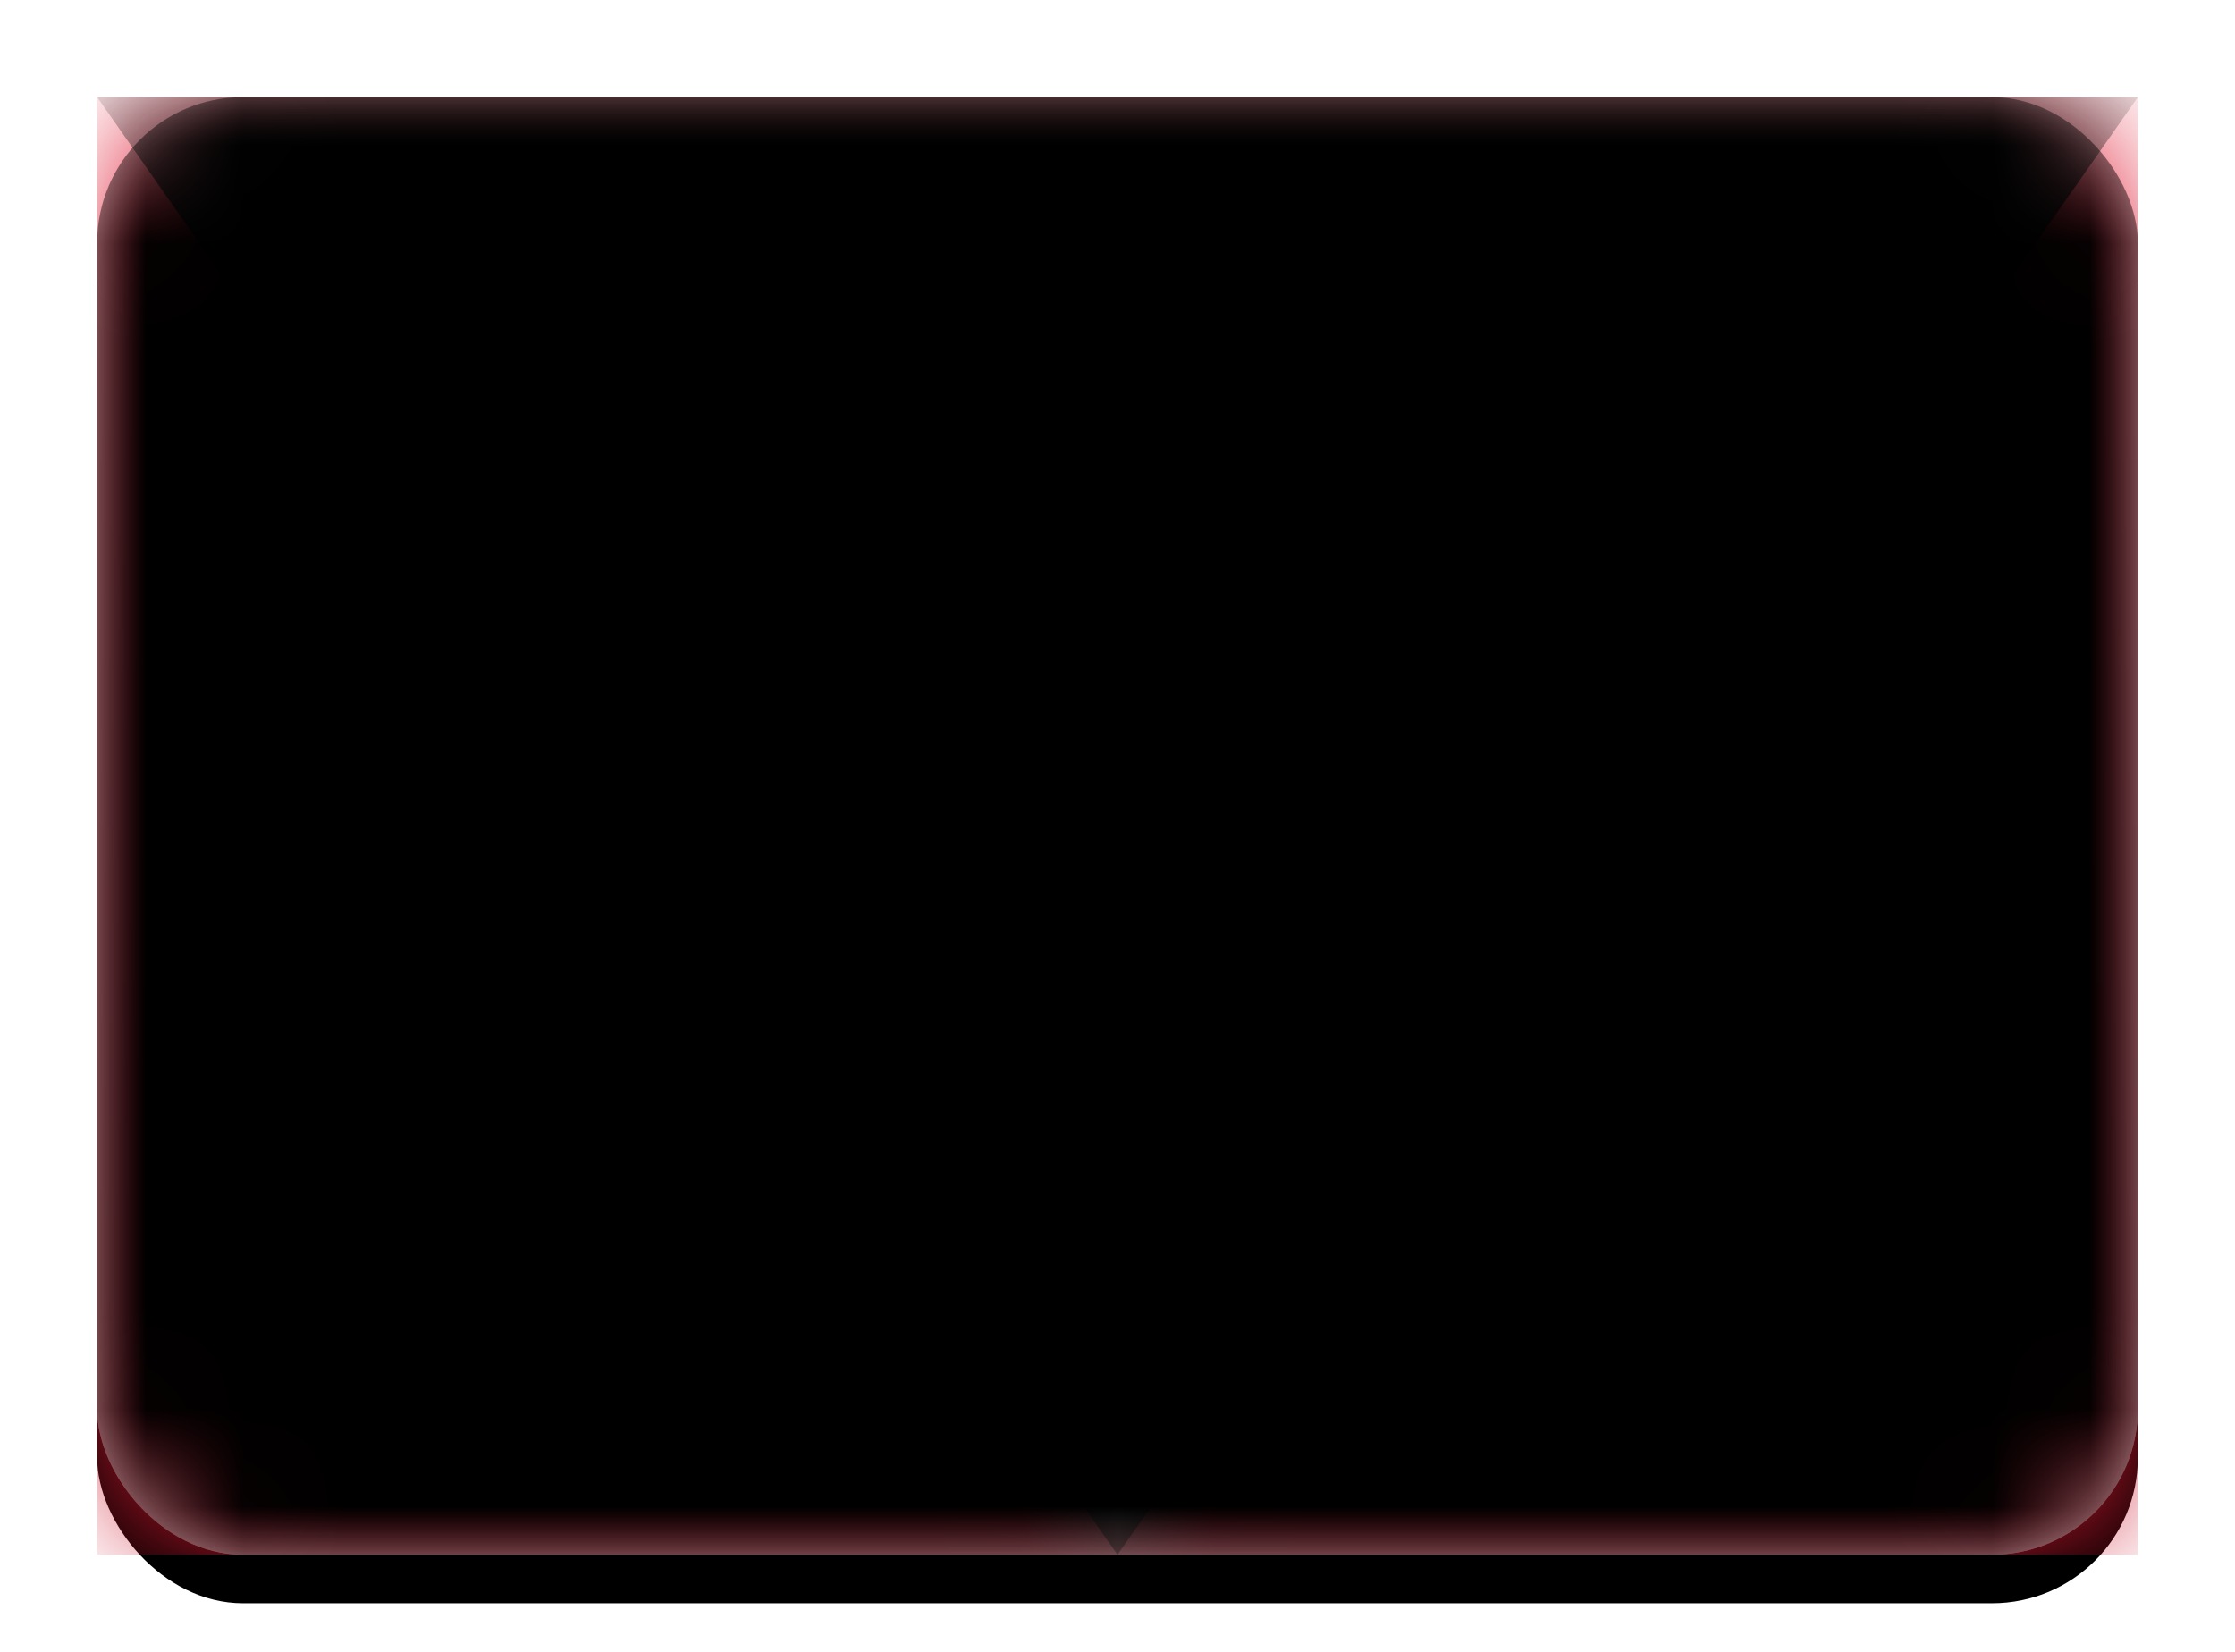 <svg xmlns="http://www.w3.org/2000/svg" xmlns:xlink="http://www.w3.org/1999/xlink" width="23" height="17" viewBox="0 0 23 17">
  <defs>
    <linearGradient id="ag-c" x1="50%" x2="50%" y1="0%" y2="100%">
      <stop offset="0%" stop-color="#FFF"/>
      <stop offset="100%" stop-color="#F0F0F0"/>
    </linearGradient>
    <rect id="ag-a" width="21" height="15" x="0" y="0" rx="1.5"/>
    <filter id="ag-b" width="116.7%" height="123.3%" x="-8.3%" y="-8.3%" filterUnits="objectBoundingBox">
      <feOffset dy=".5" in="SourceAlpha" result="shadowOffsetOuter1"/>
      <feGaussianBlur in="shadowOffsetOuter1" result="shadowBlurOuter1" stdDeviation=".5"/>
      <feColorMatrix in="shadowBlurOuter1" values="0 0 0 0 0   0 0 0 0 0   0 0 0 0 0  0 0 0 0.16 0"/>
    </filter>
    <linearGradient id="ag-d" x1="50%" x2="50%" y1="0%" y2="100%">
      <stop offset="0%" stop-color="#E2243B"/>
      <stop offset="100%" stop-color="#CC162C"/>
    </linearGradient>
    <linearGradient id="ag-g" x1="50%" x2="50%" y1="0%" y2="100%">
      <stop offset="0%" stop-color="#262626"/>
      <stop offset="100%" stop-color="#0D0D0D"/>
    </linearGradient>
    <polygon id="ag-f" points="0 0 21 0 10.5 15"/>
    <linearGradient id="ag-k" x1="50%" x2="50%" y1="0%" y2="100%">
      <stop offset="0%" stop-color="#FFCF3C"/>
      <stop offset="100%" stop-color="#FECB2F"/>
    </linearGradient>
    <polygon id="ag-j" points="10.5 8.25 8.778 10.157 8.909 7.591 6.343 7.722 8.25 6 6 4 8.909 4.5 8.5 1.5 10.5 4 12.5 1.5 12.091 4.5 15 4 12.75 6 14.657 7.722 12.091 7.591 12.222 10.157"/>
    <filter id="ag-i" width="142%" height="141.6%" x="-21%" y="-22.8%" filterUnits="objectBoundingBox">
      <feMorphology in="SourceAlpha" operator="dilate" radius=".25" result="shadowSpreadOuter1"/>
      <feOffset in="shadowSpreadOuter1" result="shadowOffsetOuter1"/>
      <feColorMatrix in="shadowOffsetOuter1" values="0 0 0 0 0   0 0 0 0 0   0 0 0 0 0  0 0 0 0.06 0"/>
    </filter>
    <linearGradient id="ag-n" x1="50%" x2="50%" y1="0%" y2="100%">
      <stop offset="0%" stop-color="#1984D8"/>
      <stop offset="100%" stop-color="#1175C4"/>
    </linearGradient>
    <rect id="ag-m" width="21" height="4" x="0" y="6"/>
    <filter id="ag-l" width="107.1%" height="137.5%" x="-3.6%" y="-18.8%" filterUnits="objectBoundingBox">
      <feMorphology in="SourceAlpha" operator="dilate" radius=".25" result="shadowSpreadOuter1"/>
      <feOffset in="shadowSpreadOuter1" result="shadowOffsetOuter1"/>
      <feColorMatrix in="shadowOffsetOuter1" values="0 0 0 0 0   0 0 0 0 0   0 0 0 0 0  0 0 0 0.06 0"/>
    </filter>
    <linearGradient id="ag-q" x1="50%" x2="50%" y1="0%" y2="100%">
      <stop offset="0%" stop-color="#FFF"/>
      <stop offset="100%" stop-color="#F0F0F0"/>
    </linearGradient>
    <rect id="ag-p" width="21" height="5" x="0" y="10"/>
    <filter id="ag-o" width="107.1%" height="130%" x="-3.6%" y="-15%" filterUnits="objectBoundingBox">
      <feMorphology in="SourceAlpha" operator="dilate" radius=".25" result="shadowSpreadOuter1"/>
      <feOffset in="shadowSpreadOuter1" result="shadowOffsetOuter1"/>
      <feColorMatrix in="shadowOffsetOuter1" values="0 0 0 0 0   0 0 0 0 0   0 0 0 0 0  0 0 0 0.06 0"/>
    </filter>
    <rect id="ag-s" width="21" height="15" x="0" y="0" rx="1.5"/>
    <filter id="ag-r" width="102.4%" height="103.3%" x="-1.2%" y="-1.7%" filterUnits="objectBoundingBox">
      <feOffset dy="-.5" in="SourceAlpha" result="shadowOffsetInner1"/>
      <feComposite in="shadowOffsetInner1" in2="SourceAlpha" k2="-1" k3="1" operator="arithmetic" result="shadowInnerInner1"/>
      <feColorMatrix in="shadowInnerInner1" result="shadowMatrixInner1" values="0 0 0 0 0   0 0 0 0 0   0 0 0 0 0  0 0 0 0.04 0"/>
      <feOffset dy=".5" in="SourceAlpha" result="shadowOffsetInner2"/>
      <feComposite in="shadowOffsetInner2" in2="SourceAlpha" k2="-1" k3="1" operator="arithmetic" result="shadowInnerInner2"/>
      <feColorMatrix in="shadowInnerInner2" result="shadowMatrixInner2" values="0 0 0 0 1   0 0 0 0 1   0 0 0 0 1  0 0 0 0.12 0"/>
      <feMerge>
        <feMergeNode in="shadowMatrixInner1"/>
        <feMergeNode in="shadowMatrixInner2"/>
      </feMerge>
    </filter>
  </defs>
  <g fill="none" fill-rule="evenodd" transform="translate(1 1)">
    <mask id="ag-e" fill="#fff">
      <use xlink:href="#ag-a"/>
    </mask>
    <use fill="#000" filter="url(#ag-b)" xlink:href="#ag-a"/>
    <use fill="url(#ag-c)" xlink:href="#ag-a"/>
    <rect width="21" height="15" fill="url(#ag-d)" mask="url(#ag-e)"/>
    <g mask="url(#ag-e)">
      <mask id="ag-h" fill="#fff">
        <use xlink:href="#ag-f"/>
      </mask>
      <use fill="url(#ag-g)" xlink:href="#ag-f"/>
      <g mask="url(#ag-h)">
        <use fill="#000" filter="url(#ag-i)" xlink:href="#ag-j"/>
        <use fill="url(#ag-k)" xlink:href="#ag-j"/>
      </g>
      <g mask="url(#ag-h)">
        <use fill="#000" filter="url(#ag-l)" xlink:href="#ag-m"/>
        <use fill="url(#ag-n)" xlink:href="#ag-m"/>
      </g>
      <g mask="url(#ag-h)">
        <use fill="#000" filter="url(#ag-o)" xlink:href="#ag-p"/>
        <use fill="url(#ag-q)" xlink:href="#ag-p"/>
      </g>
    </g>
    <g fill="#000" mask="url(#ag-e)">
      <use filter="url(#ag-r)" xlink:href="#ag-s"/>
    </g>
  </g>
</svg>
